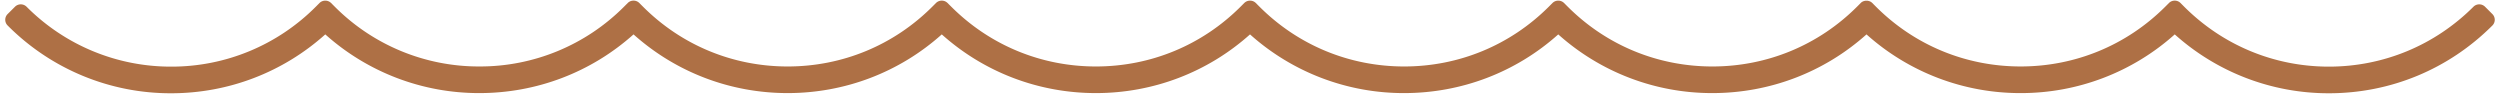 <svg xmlns="http://www.w3.org/2000/svg" width="213" height="8" viewBox="0 0 213 8"><path fill="#AE7045" d="M212.351 1.199l-.631-.631a.702.702 0 0 0-.974-.002c-3.296 3.295-7.675 5.111-12.328 5.111s-9.032-1.816-12.329-5.111l-.314-.315a.7.7 0 0 0-.974-.001l-.316.316c-3.288 3.287-7.666 5.097-12.329 5.097-4.662 0-9.041-1.81-12.328-5.097l-.316-.316c-.254-.254-.724-.252-.973 0l-.315.316c-3.288 3.287-7.667 5.098-12.329 5.098s-9.041-1.811-12.328-5.098l-.316-.316a.702.702 0 0 0-.973 0l-.315.316c-3.288 3.287-7.667 5.098-12.329 5.098s-9.041-1.811-12.329-5.098L106.99.25a.702.702 0 0 0-.973 0l-.316.316c-3.287 3.287-7.666 5.098-12.329 5.098S84.331 3.853 81.044.566L80.725.25a.7.7 0 0 0-.973 0l-.316.316c-3.286 3.287-7.664 5.098-12.327 5.098S58.067 3.853 54.78.565L54.464.25a.7.7 0 0 0-.974-.001l-.316.316a17.32 17.32 0 0 1-12.328 5.098A17.32 17.32 0 0 1 28.517.565L28.202.25a.704.704 0 0 0-.974 0l-.315.316a17.329 17.329 0 0 1-12.329 5.111A17.326 17.326 0 0 1 2.257.566a.703.703 0 0 0-.973 0l-.635.633a.684.684 0 0 0 0 .971 19.578 19.578 0 0 0 13.934 5.776c4.87 0 9.516-1.779 13.132-5.016a19.622 19.622 0 0 0 13.131 5.001c4.875 0 9.521-1.772 13.131-5.001 3.61 3.229 8.256 5.001 13.132 5.001s9.521-1.772 13.13-5.001c3.61 3.229 8.256 5.001 13.132 5.001s9.521-1.772 13.13-5.001a19.627 19.627 0 0 0 13.132 5.001c4.876 0 9.521-1.772 13.13-5.001a19.632 19.632 0 0 0 13.132 5.001c4.876 0 9.521-1.772 13.131-5.001a19.622 19.622 0 0 0 13.131 5.001 19.63 19.63 0 0 0 13.132-5.001 19.625 19.625 0 0 0 13.131 5.016c5.261 0 10.21-2.052 13.932-5.774a.687.687 0 0 0-.001-.973z"/></svg>